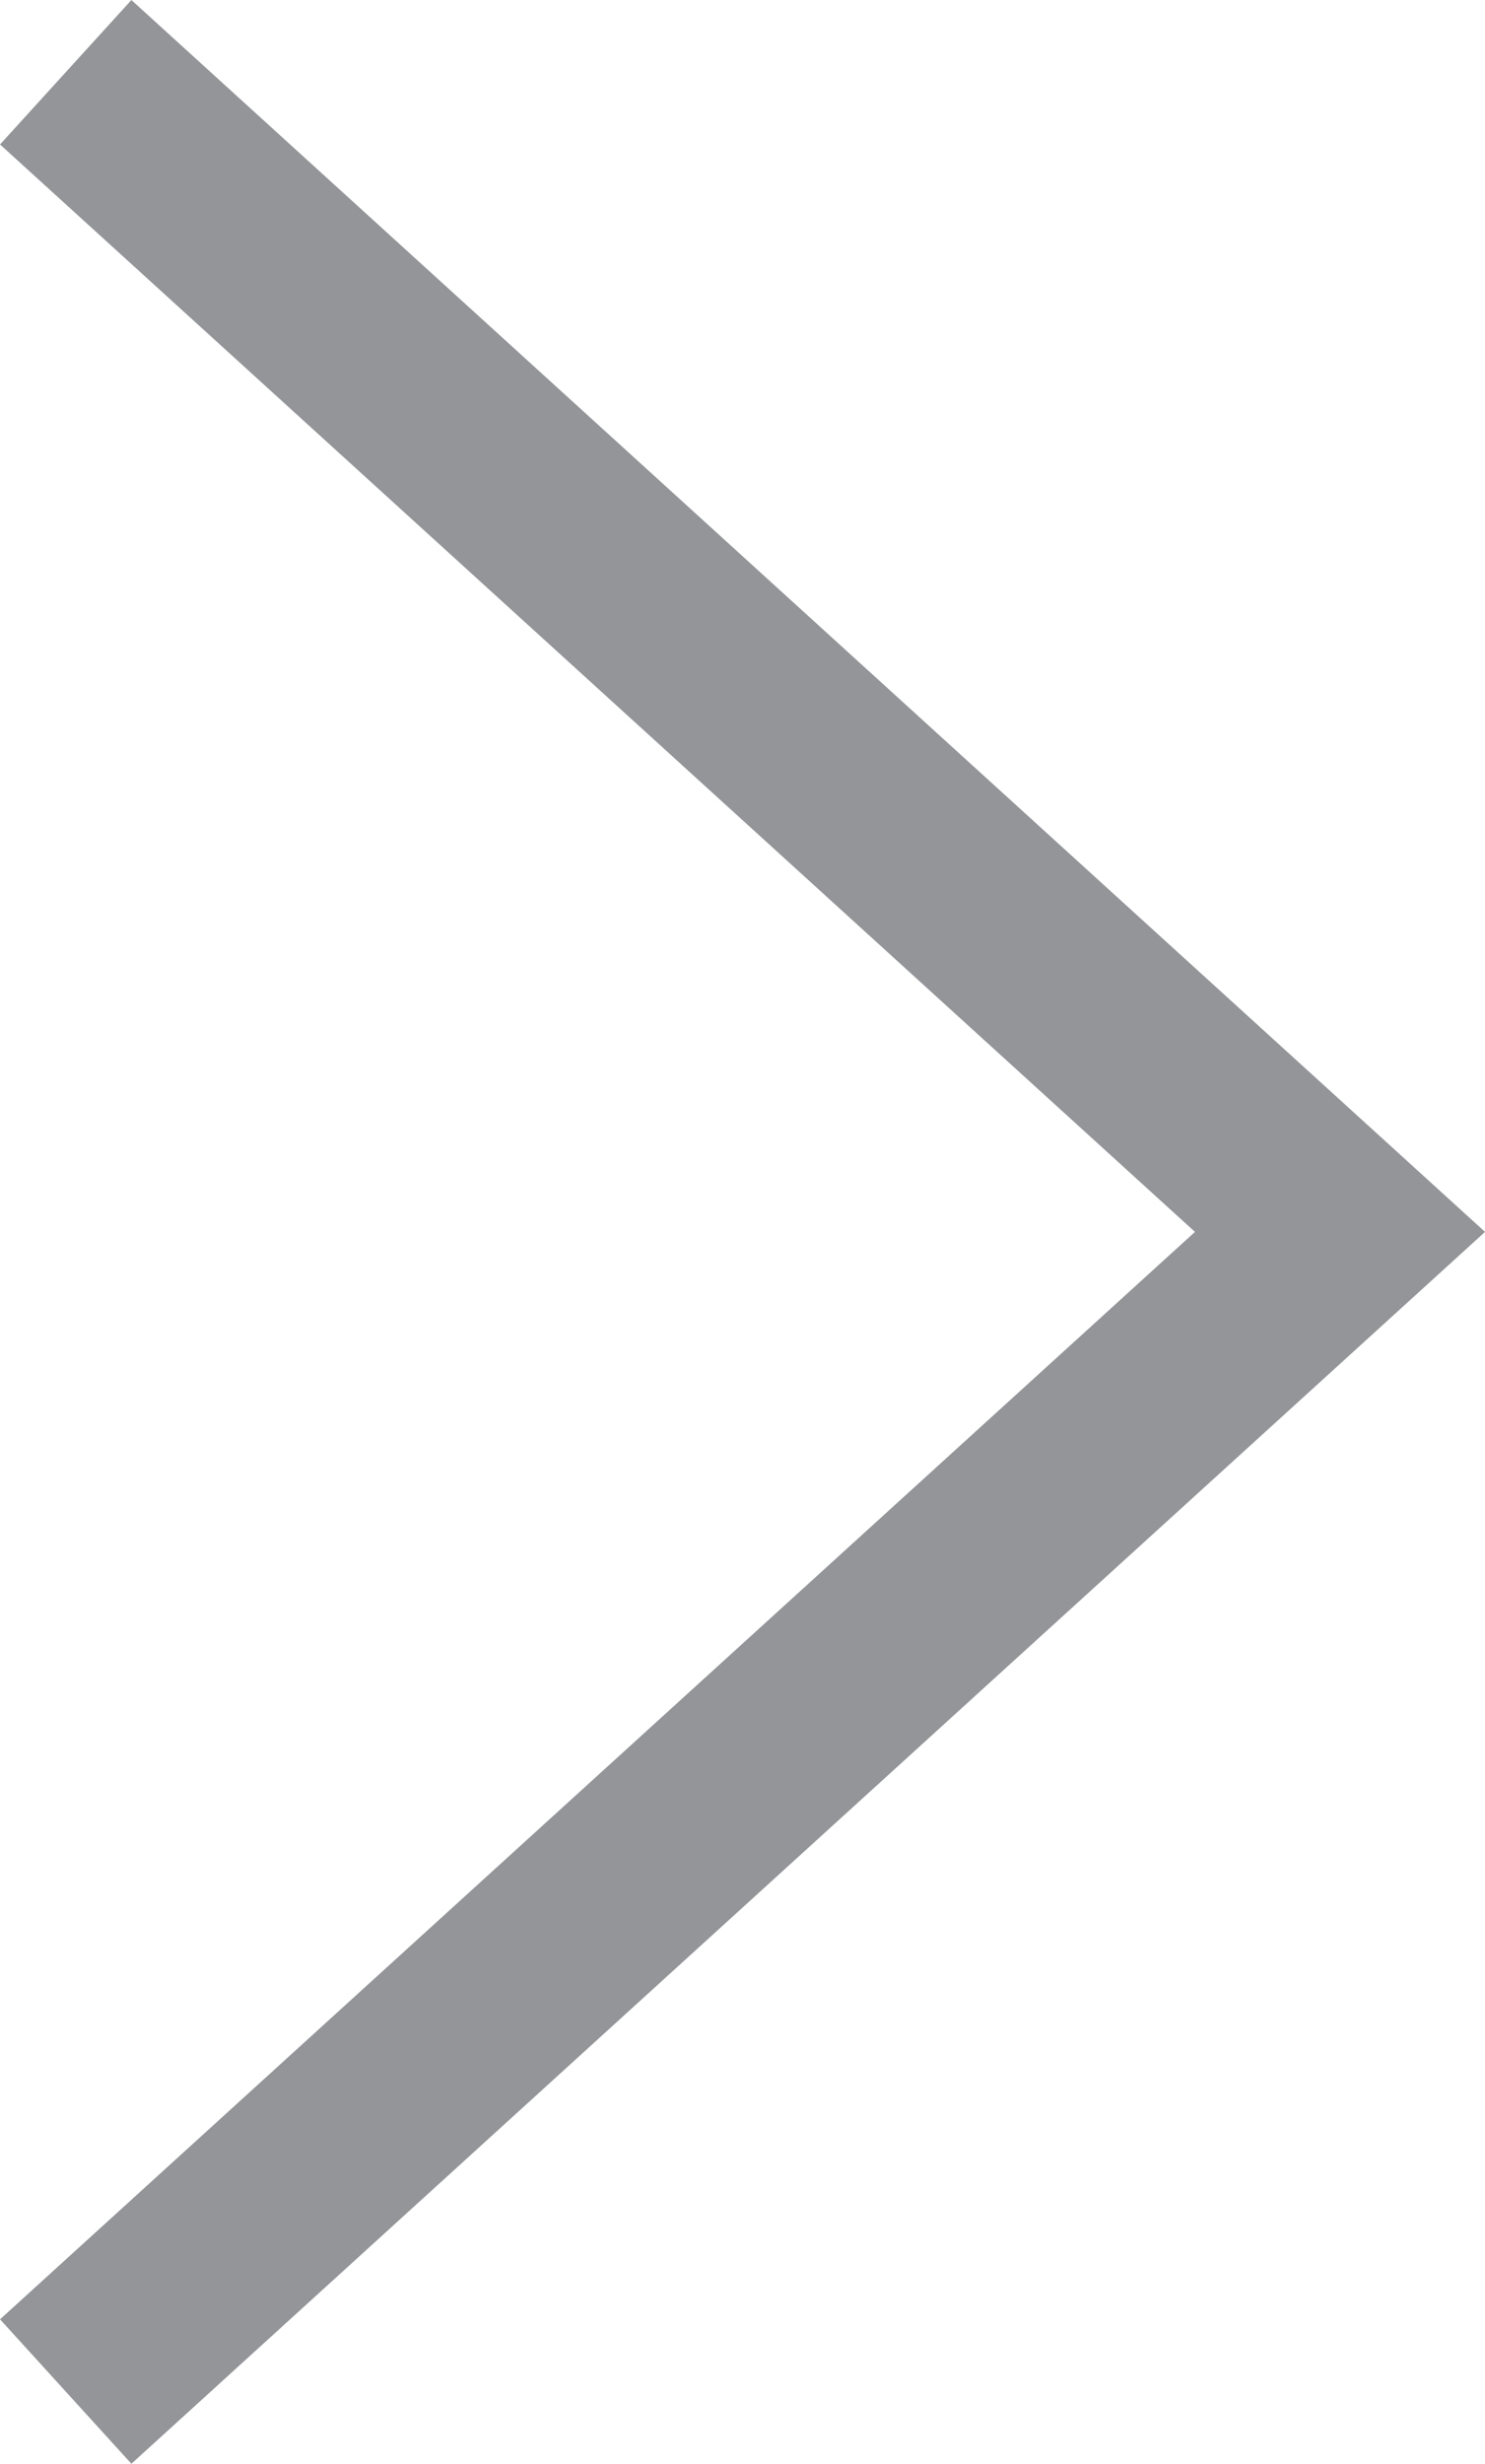 <?xml version="1.0" encoding="UTF-8"?>
<svg id="Layer_2" data-name="Layer 2" xmlns="http://www.w3.org/2000/svg" viewBox="0 0 136.93 227.12">
  <defs>
    <style>
      .cls-1 {
        fill: none;
        fill-rule: evenodd;
        stroke: #939598;
        stroke-miterlimit: 10;
        stroke-width: 18px;
      }
    </style>
  </defs>
  <g id="Layer_1-2" data-name="Layer 1">
    <polyline class="cls-1" points="6.06 220.46 123.56 113.56 6.06 6.66"/>
  </g>
</svg>